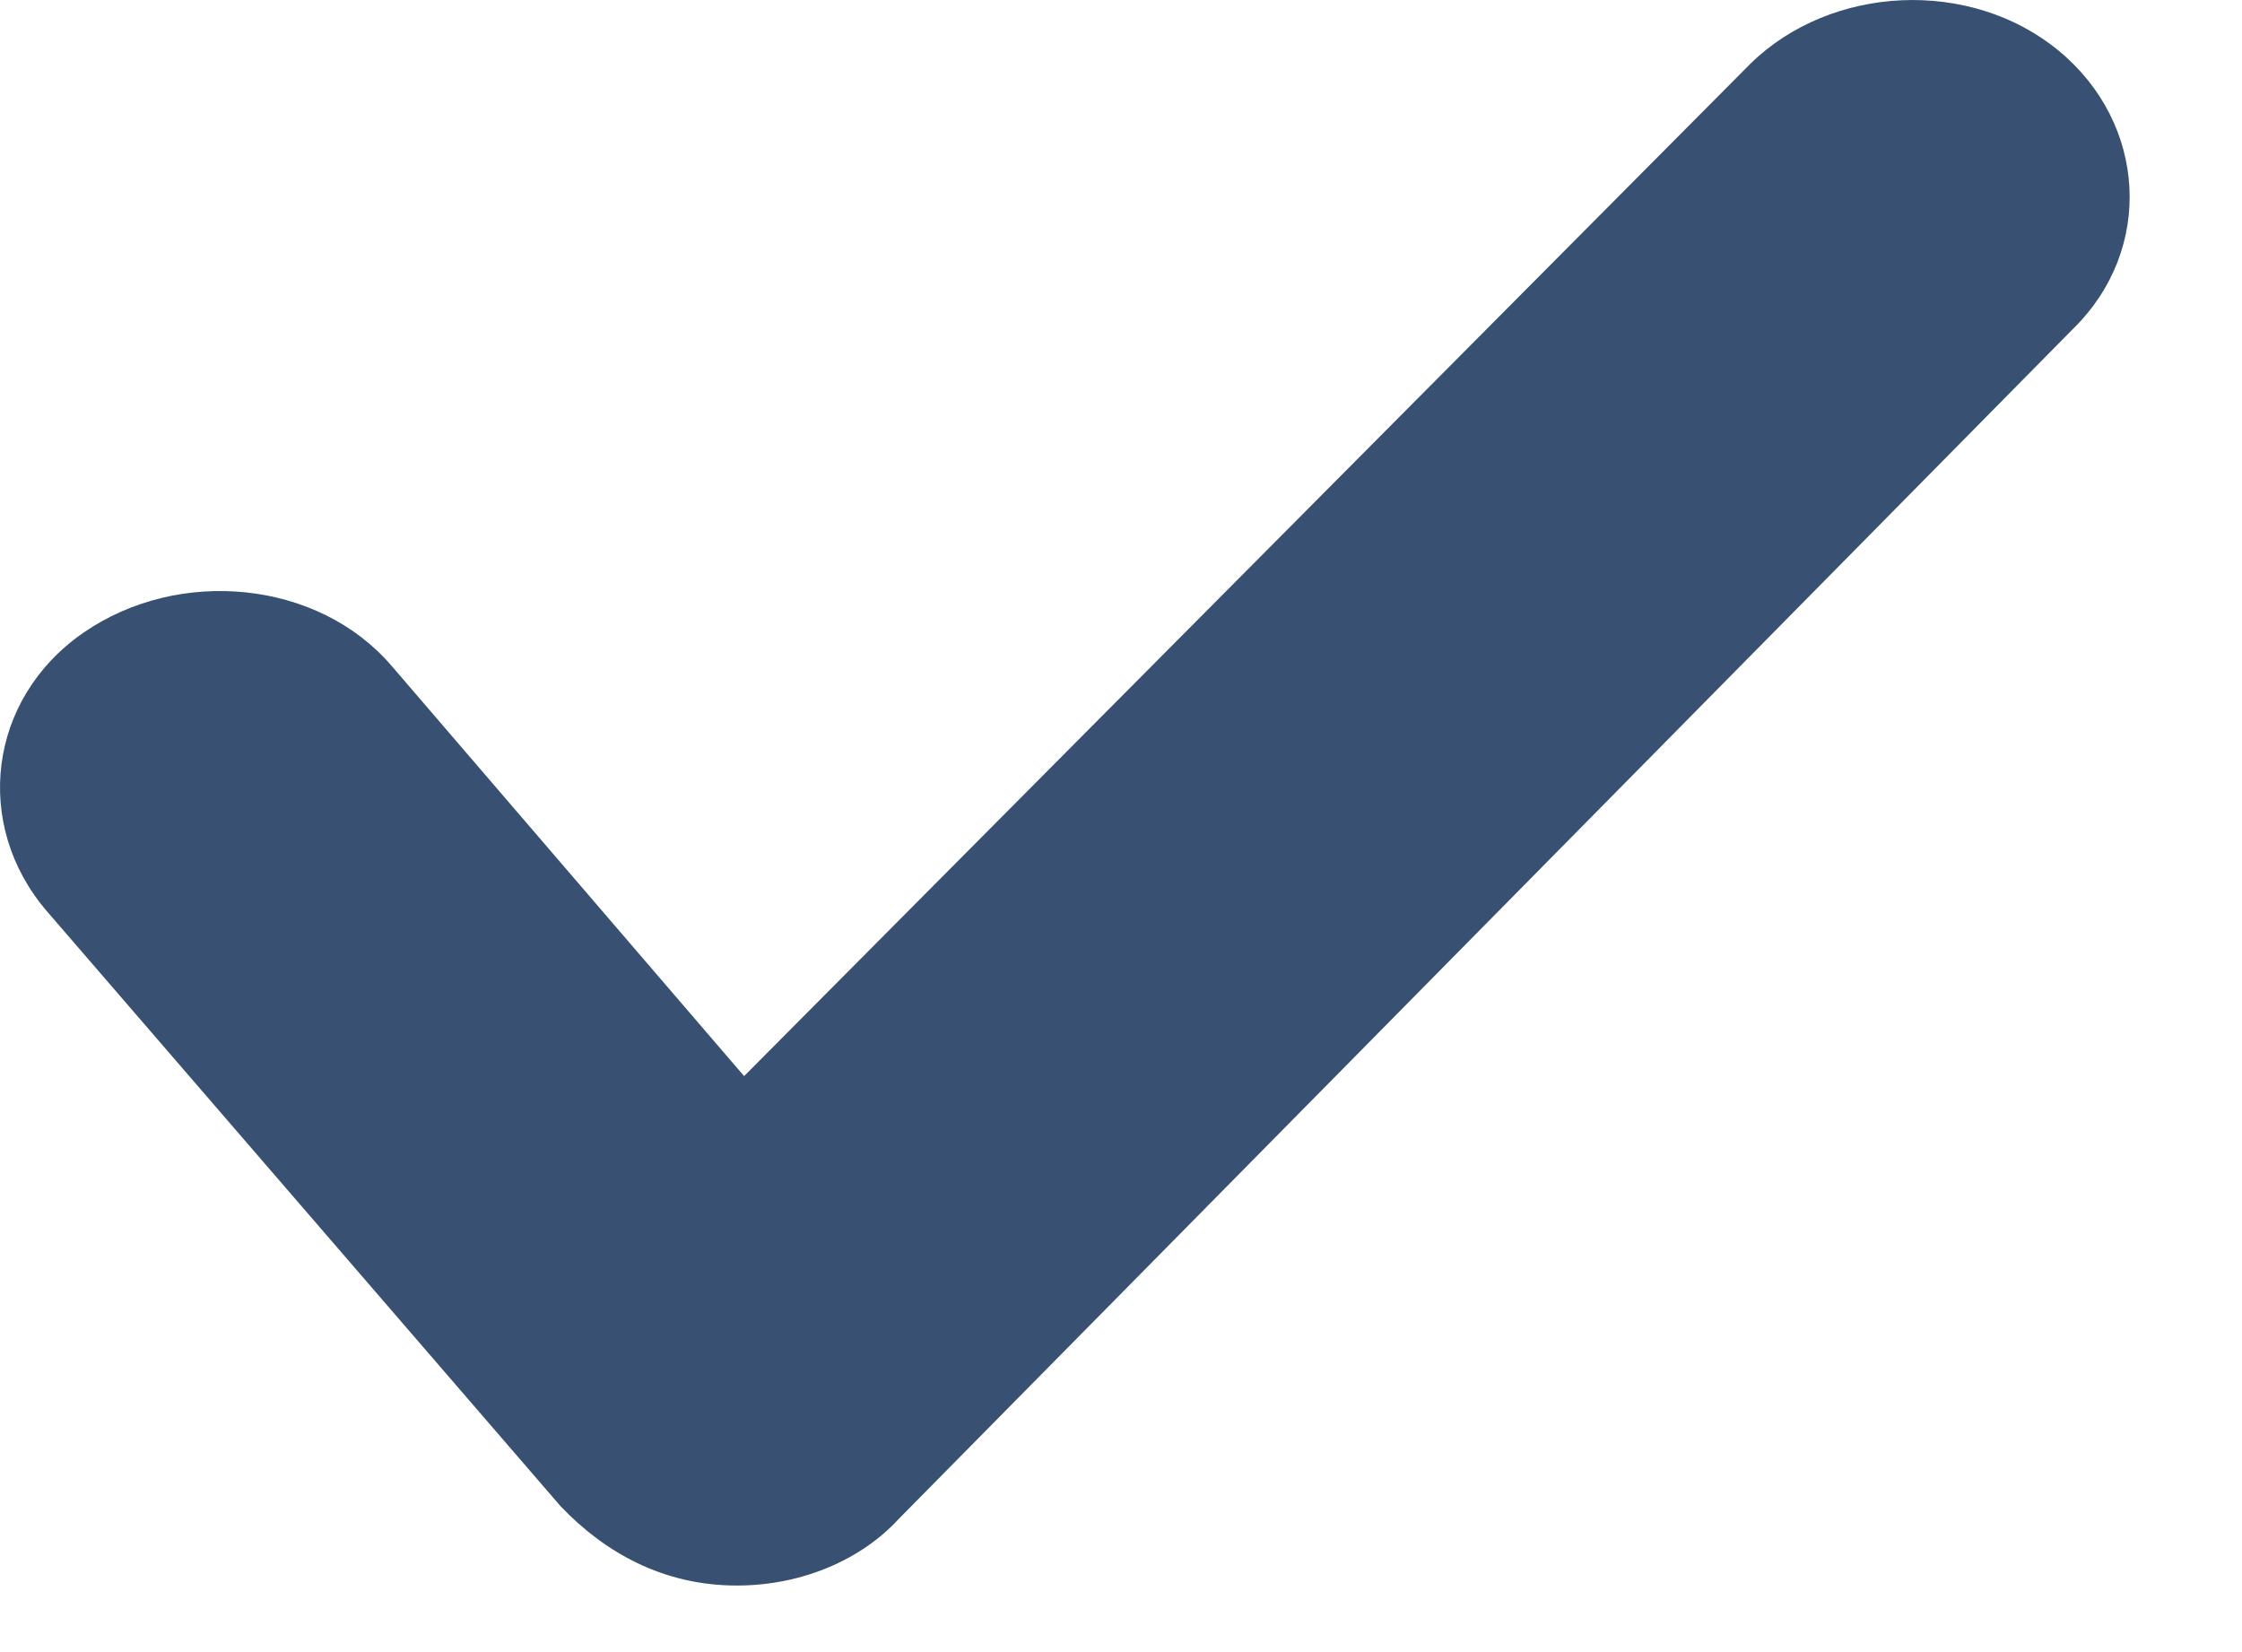 <svg width="19" height="14" viewBox="0 0 19 14" fill="none" xmlns="http://www.w3.org/2000/svg">
<path d="M6.244 13.436C6.244 13.436 6.182 13.436 6.244 13.436C5.621 13.436 5.124 13.156 4.75 12.763L0.394 7.718C-0.229 6.989 -0.104 5.924 0.705 5.363C1.514 4.802 2.696 4.915 3.319 5.643L6.306 9.119L14.832 0.542C15.517 -0.131 16.7 -0.187 17.447 0.43C18.193 1.046 18.256 2.111 17.571 2.784L7.613 12.875C7.302 13.212 6.804 13.436 6.244 13.436Z" fill="#385173"/>
</svg>
